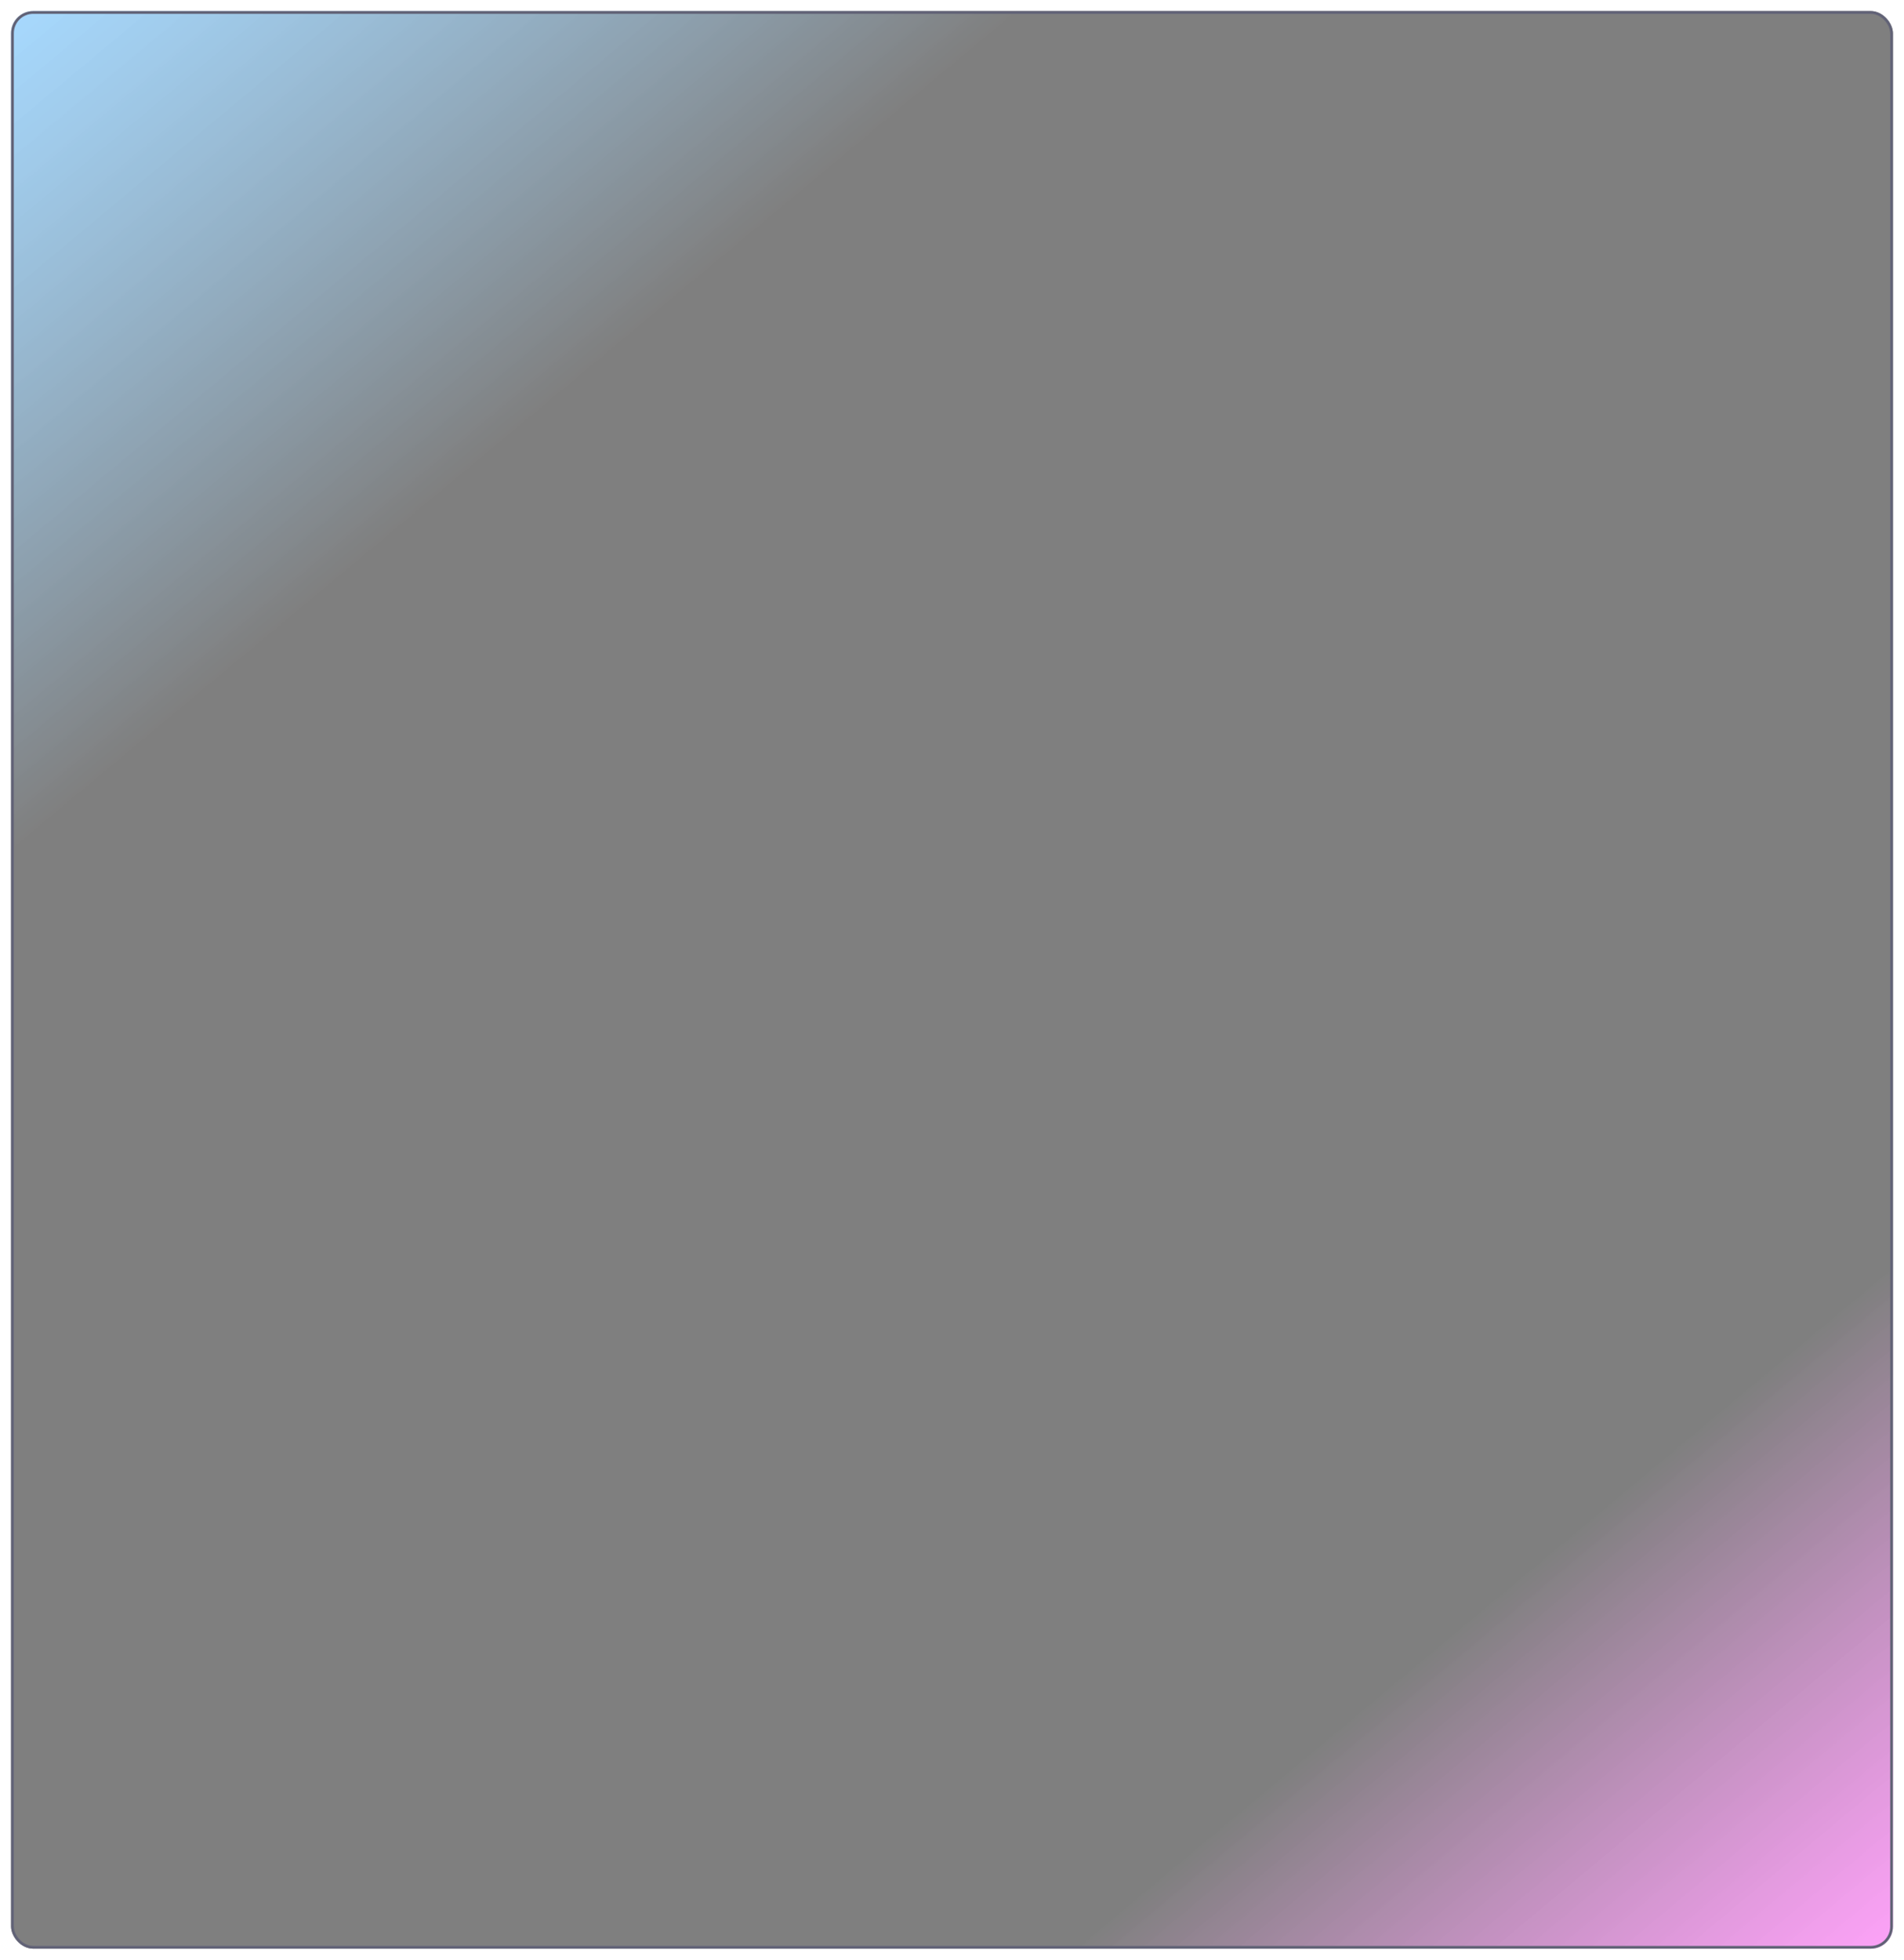 <svg width="688" height="708" viewBox="0 0 688 708" fill="none" xmlns="http://www.w3.org/2000/svg">
<g filter="url(#filter0_f_78_1855)">
<rect x="4" y="4" width="680" height="700" rx="8" fill="url(#paint0_linear_78_1855)"/>
<rect x="4.5" y="4.5" width="679" height="699" rx="7.5" stroke="#626377"/>
</g>
<defs>
<filter id="filter0_f_78_1855" x="0" y="0" width="688" height="708" filterUnits="userSpaceOnUse" color-interpolation-filters="sRGB">
<feFlood flood-opacity="0" result="BackgroundImageFix"/>
<feBlend mode="normal" in="SourceGraphic" in2="BackgroundImageFix" result="shape"/>
<feGaussianBlur stdDeviation="2" result="effect1_foregroundBlur_78_1855"/>
</filter>
<linearGradient id="paint0_linear_78_1855" x1="4" y1="4" x2="627.181" y2="751.377" gradientUnits="userSpaceOnUse">
<stop stop-color="#23A1FE" stop-opacity="0.4"/>
<stop offset="0.239" stop-opacity="0.5"/>
<stop offset="0.806" stop-opacity="0.5"/>
<stop offset="1" stop-color="#FB18EE" stop-opacity="0.4"/>
</linearGradient>
</defs>
</svg>
